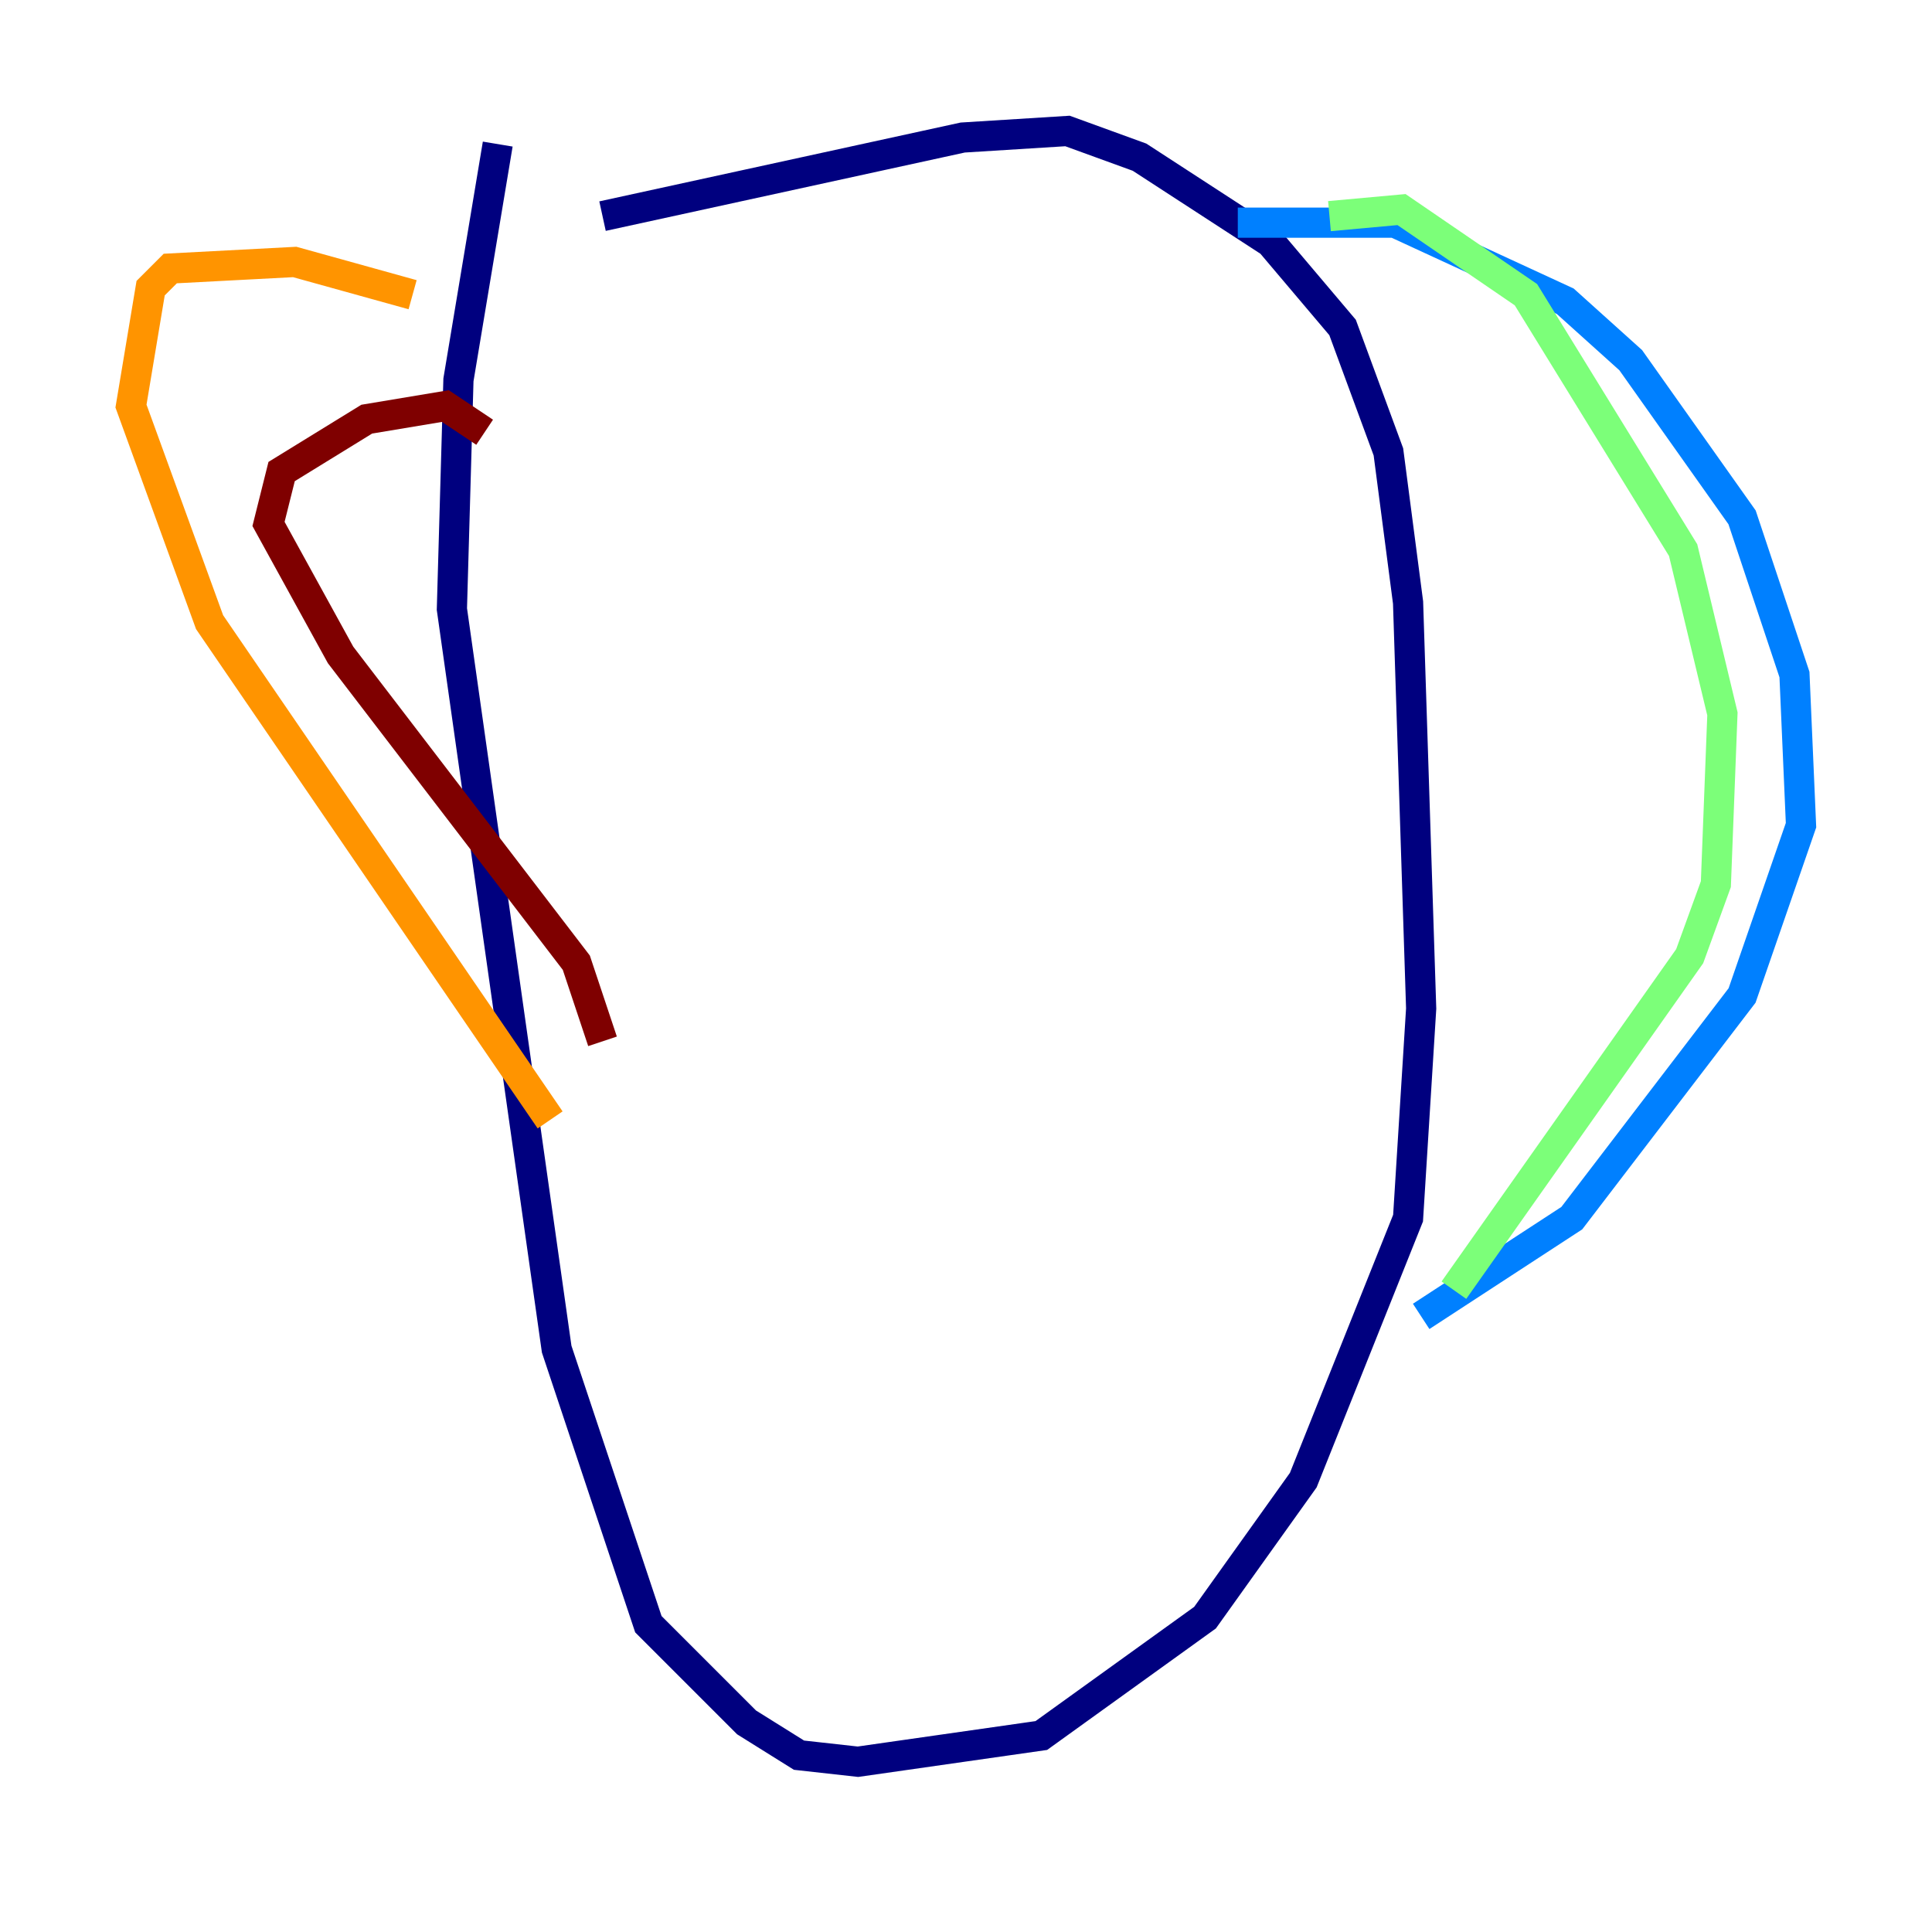 <?xml version="1.0" encoding="utf-8" ?>
<svg baseProfile="tiny" height="128" version="1.2" viewBox="0,0,128,128" width="128" xmlns="http://www.w3.org/2000/svg" xmlns:ev="http://www.w3.org/2001/xml-events" xmlns:xlink="http://www.w3.org/1999/xlink"><defs /><polyline fill="none" points="39.919,14.319 63.783,9.112 70.725,8.678 75.498,10.414 84.176,16.054 88.949,21.695 91.986,29.939 93.288,39.919 94.156,66.82 93.288,80.705 86.346,98.061 79.837,107.173 68.99,114.983 56.841,116.719 52.936,116.285 49.464,114.115 42.956,107.607 36.881,89.383 29.939,40.352 30.373,25.166 32.976,9.546" stroke="#00007f" stroke-width="2" /><polyline fill="none" points="82.007,14.752 92.42,14.752 103.702,19.959 108.041,23.864 115.417,34.278 118.888,44.691 119.322,54.671 115.417,65.953 104.136,80.705 94.156,87.214" stroke="#0080ff" stroke-width="2" /><polyline fill="none" points="88.081,14.319 92.854,13.885 101.098,19.525 111.512,36.447 114.115,47.295 113.681,58.576 111.946,63.349 96.325,85.478" stroke="#7cff79" stroke-width="2" /><polyline fill="none" points="27.336,19.525 19.525,17.356 11.281,17.79 9.98,19.091 8.678,26.902 13.885,41.22 36.447,74.197" stroke="#ff9400" stroke-width="2" /><polyline fill="none" points="32.108,28.637 29.505,26.902 24.298,27.77 18.658,31.241 17.79,34.712 22.563,43.39 38.183,63.783 39.919,68.99" stroke="#7f0000" stroke-width="2" /></svg>